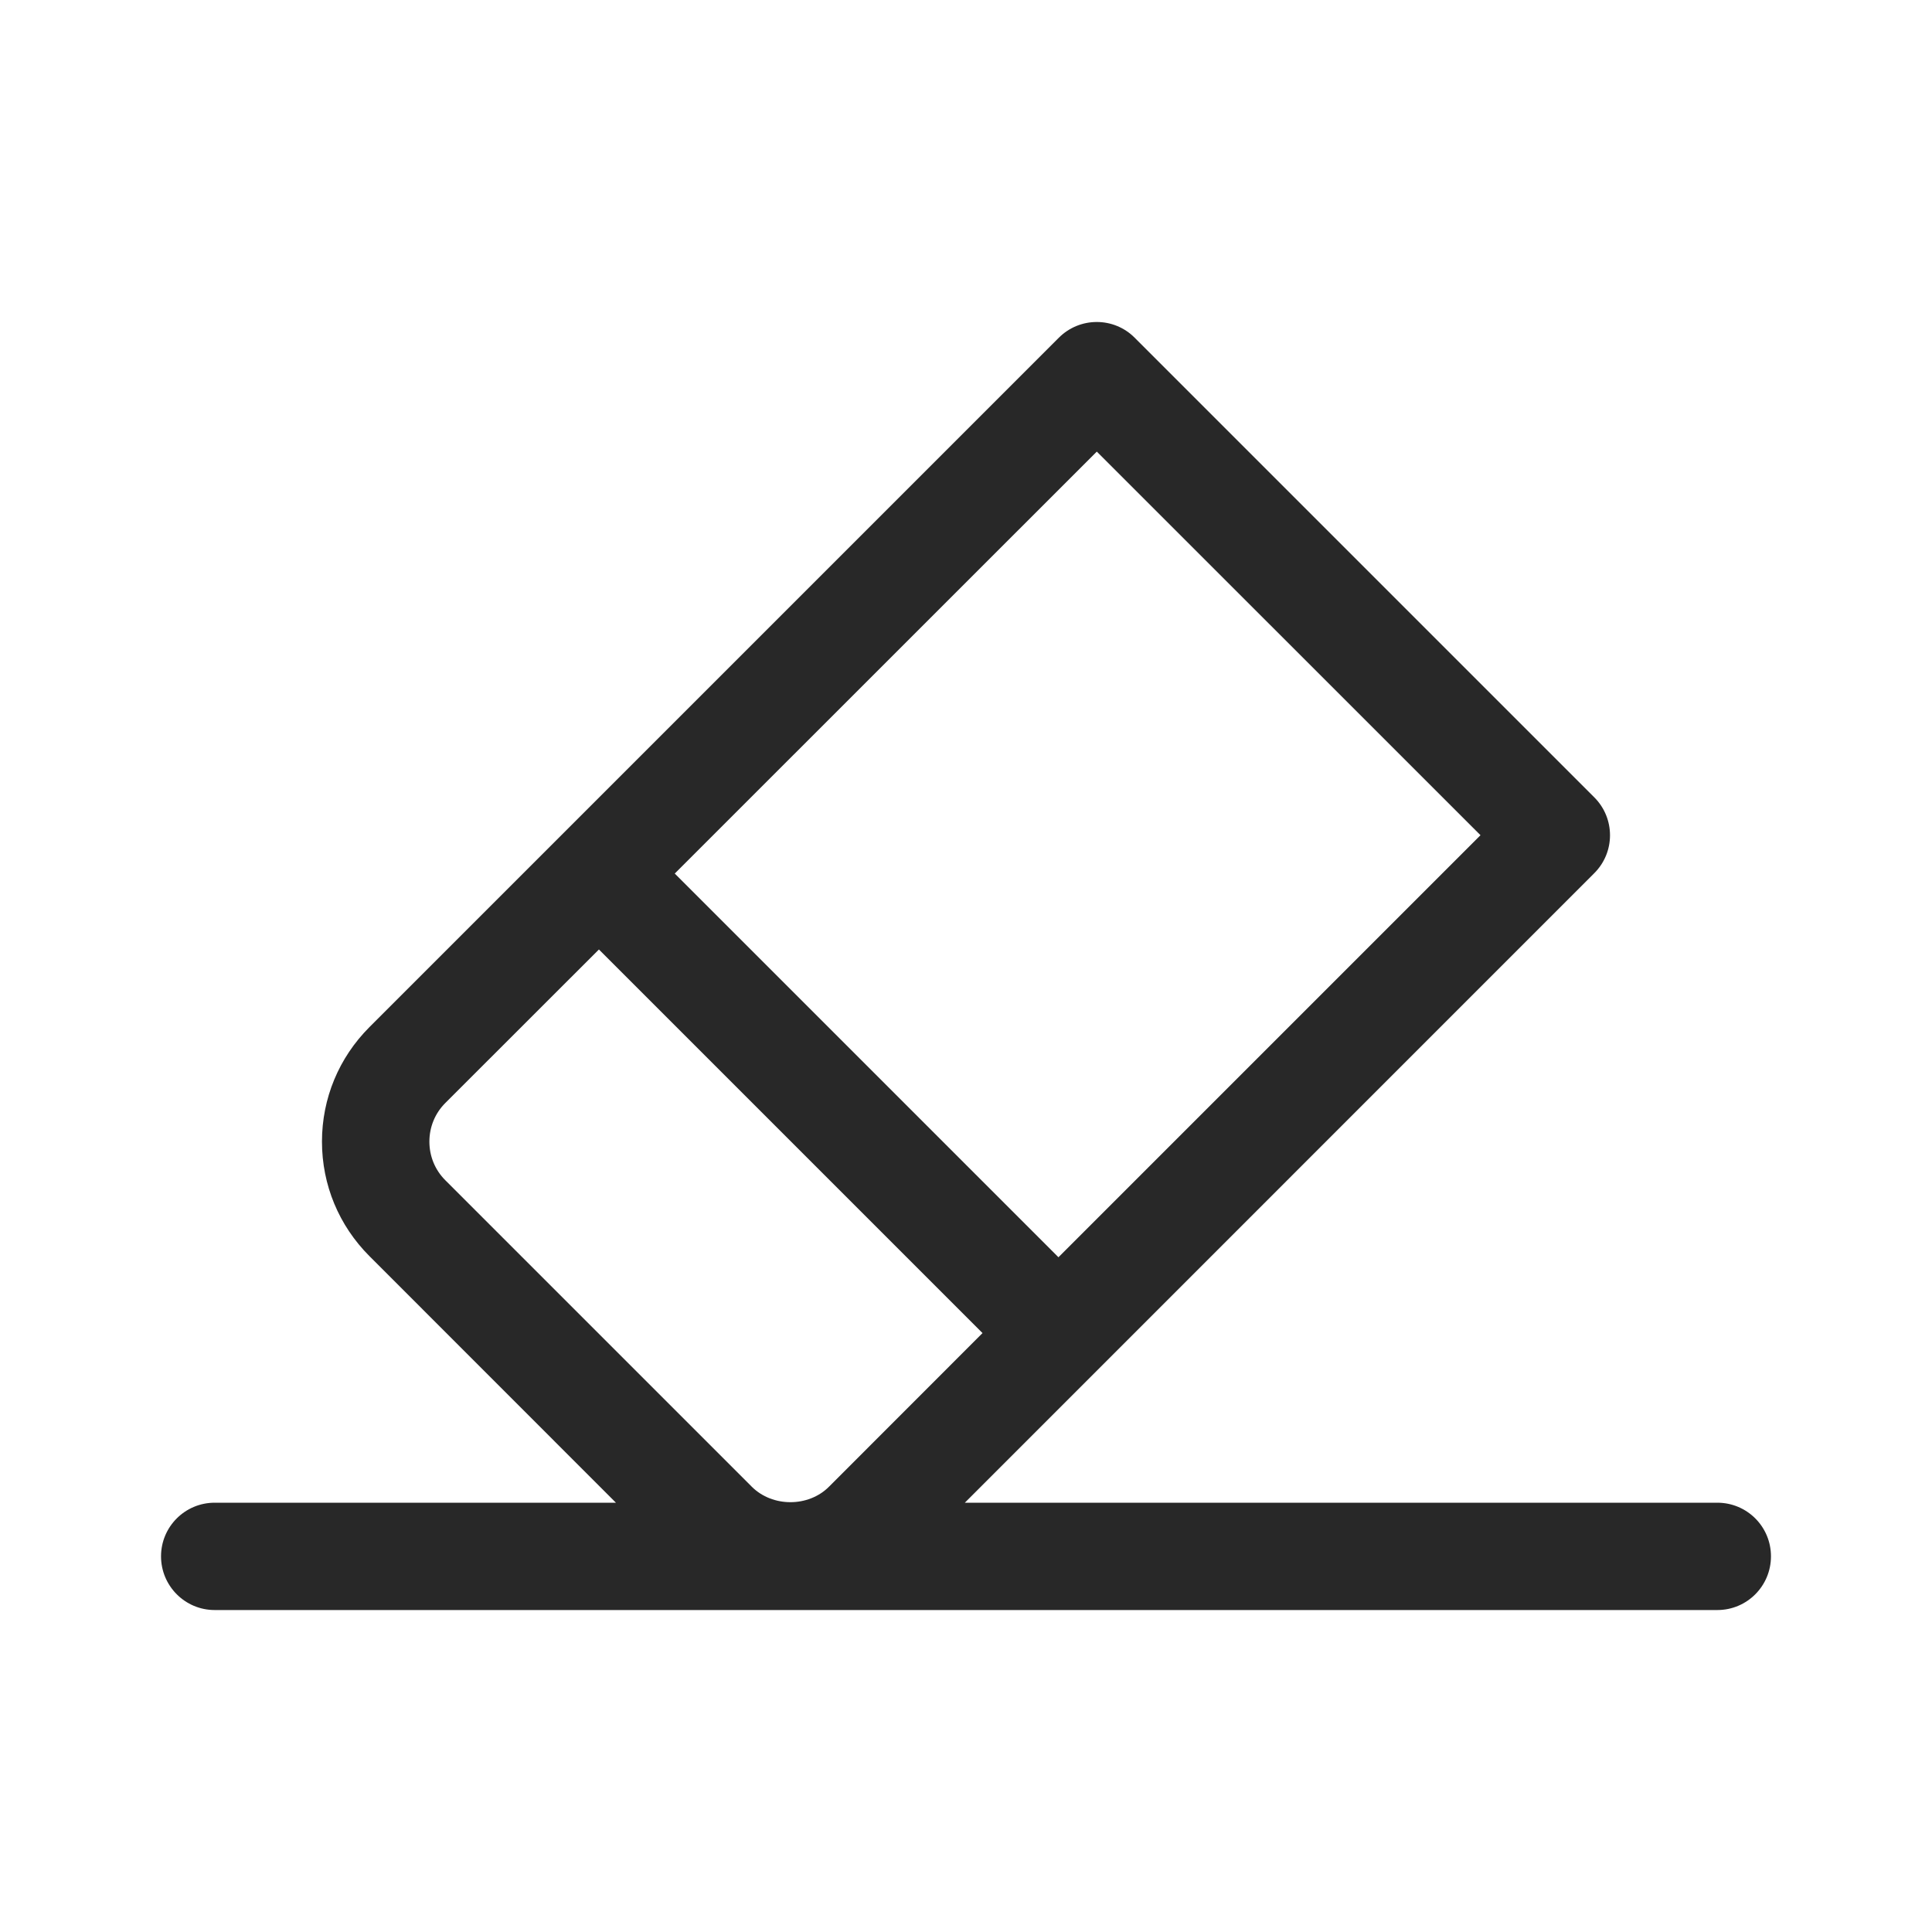 <svg width="20" height="20" viewBox="0 0 20 20" fill="none" xmlns="http://www.w3.org/2000/svg">
<rect width="20" height="20" fill="#D8D8D8" fill-opacity="0.01"/>
<path fill-rule="evenodd" clip-rule="evenodd" d="M17.778 15.556H9.988L16.504 9.039C16.721 8.822 16.721 8.471 16.504 8.254L11.746 3.496C11.53 3.279 11.178 3.279 10.961 3.496L3.825 10.632C3.508 10.949 3.333 11.37 3.333 11.818C3.333 12.266 3.508 12.687 3.825 13.004L6.376 15.556H2.222C1.916 15.556 1.667 15.804 1.667 16.111C1.667 16.418 1.916 16.667 2.222 16.667H17.778C18.085 16.667 18.333 16.418 18.333 16.111C18.333 15.804 18.085 15.556 17.778 15.556ZM11.354 4.675L15.326 8.646L10.957 13.015L6.985 9.043L11.354 4.675ZM4.61 11.418C4.503 11.525 4.445 11.667 4.445 11.818C4.445 11.969 4.503 12.111 4.61 12.218L7.782 15.39C7.996 15.604 8.369 15.604 8.582 15.39L10.171 13.8L6.2 9.829L4.61 11.418Z" fill="#282828"/>
</svg>
